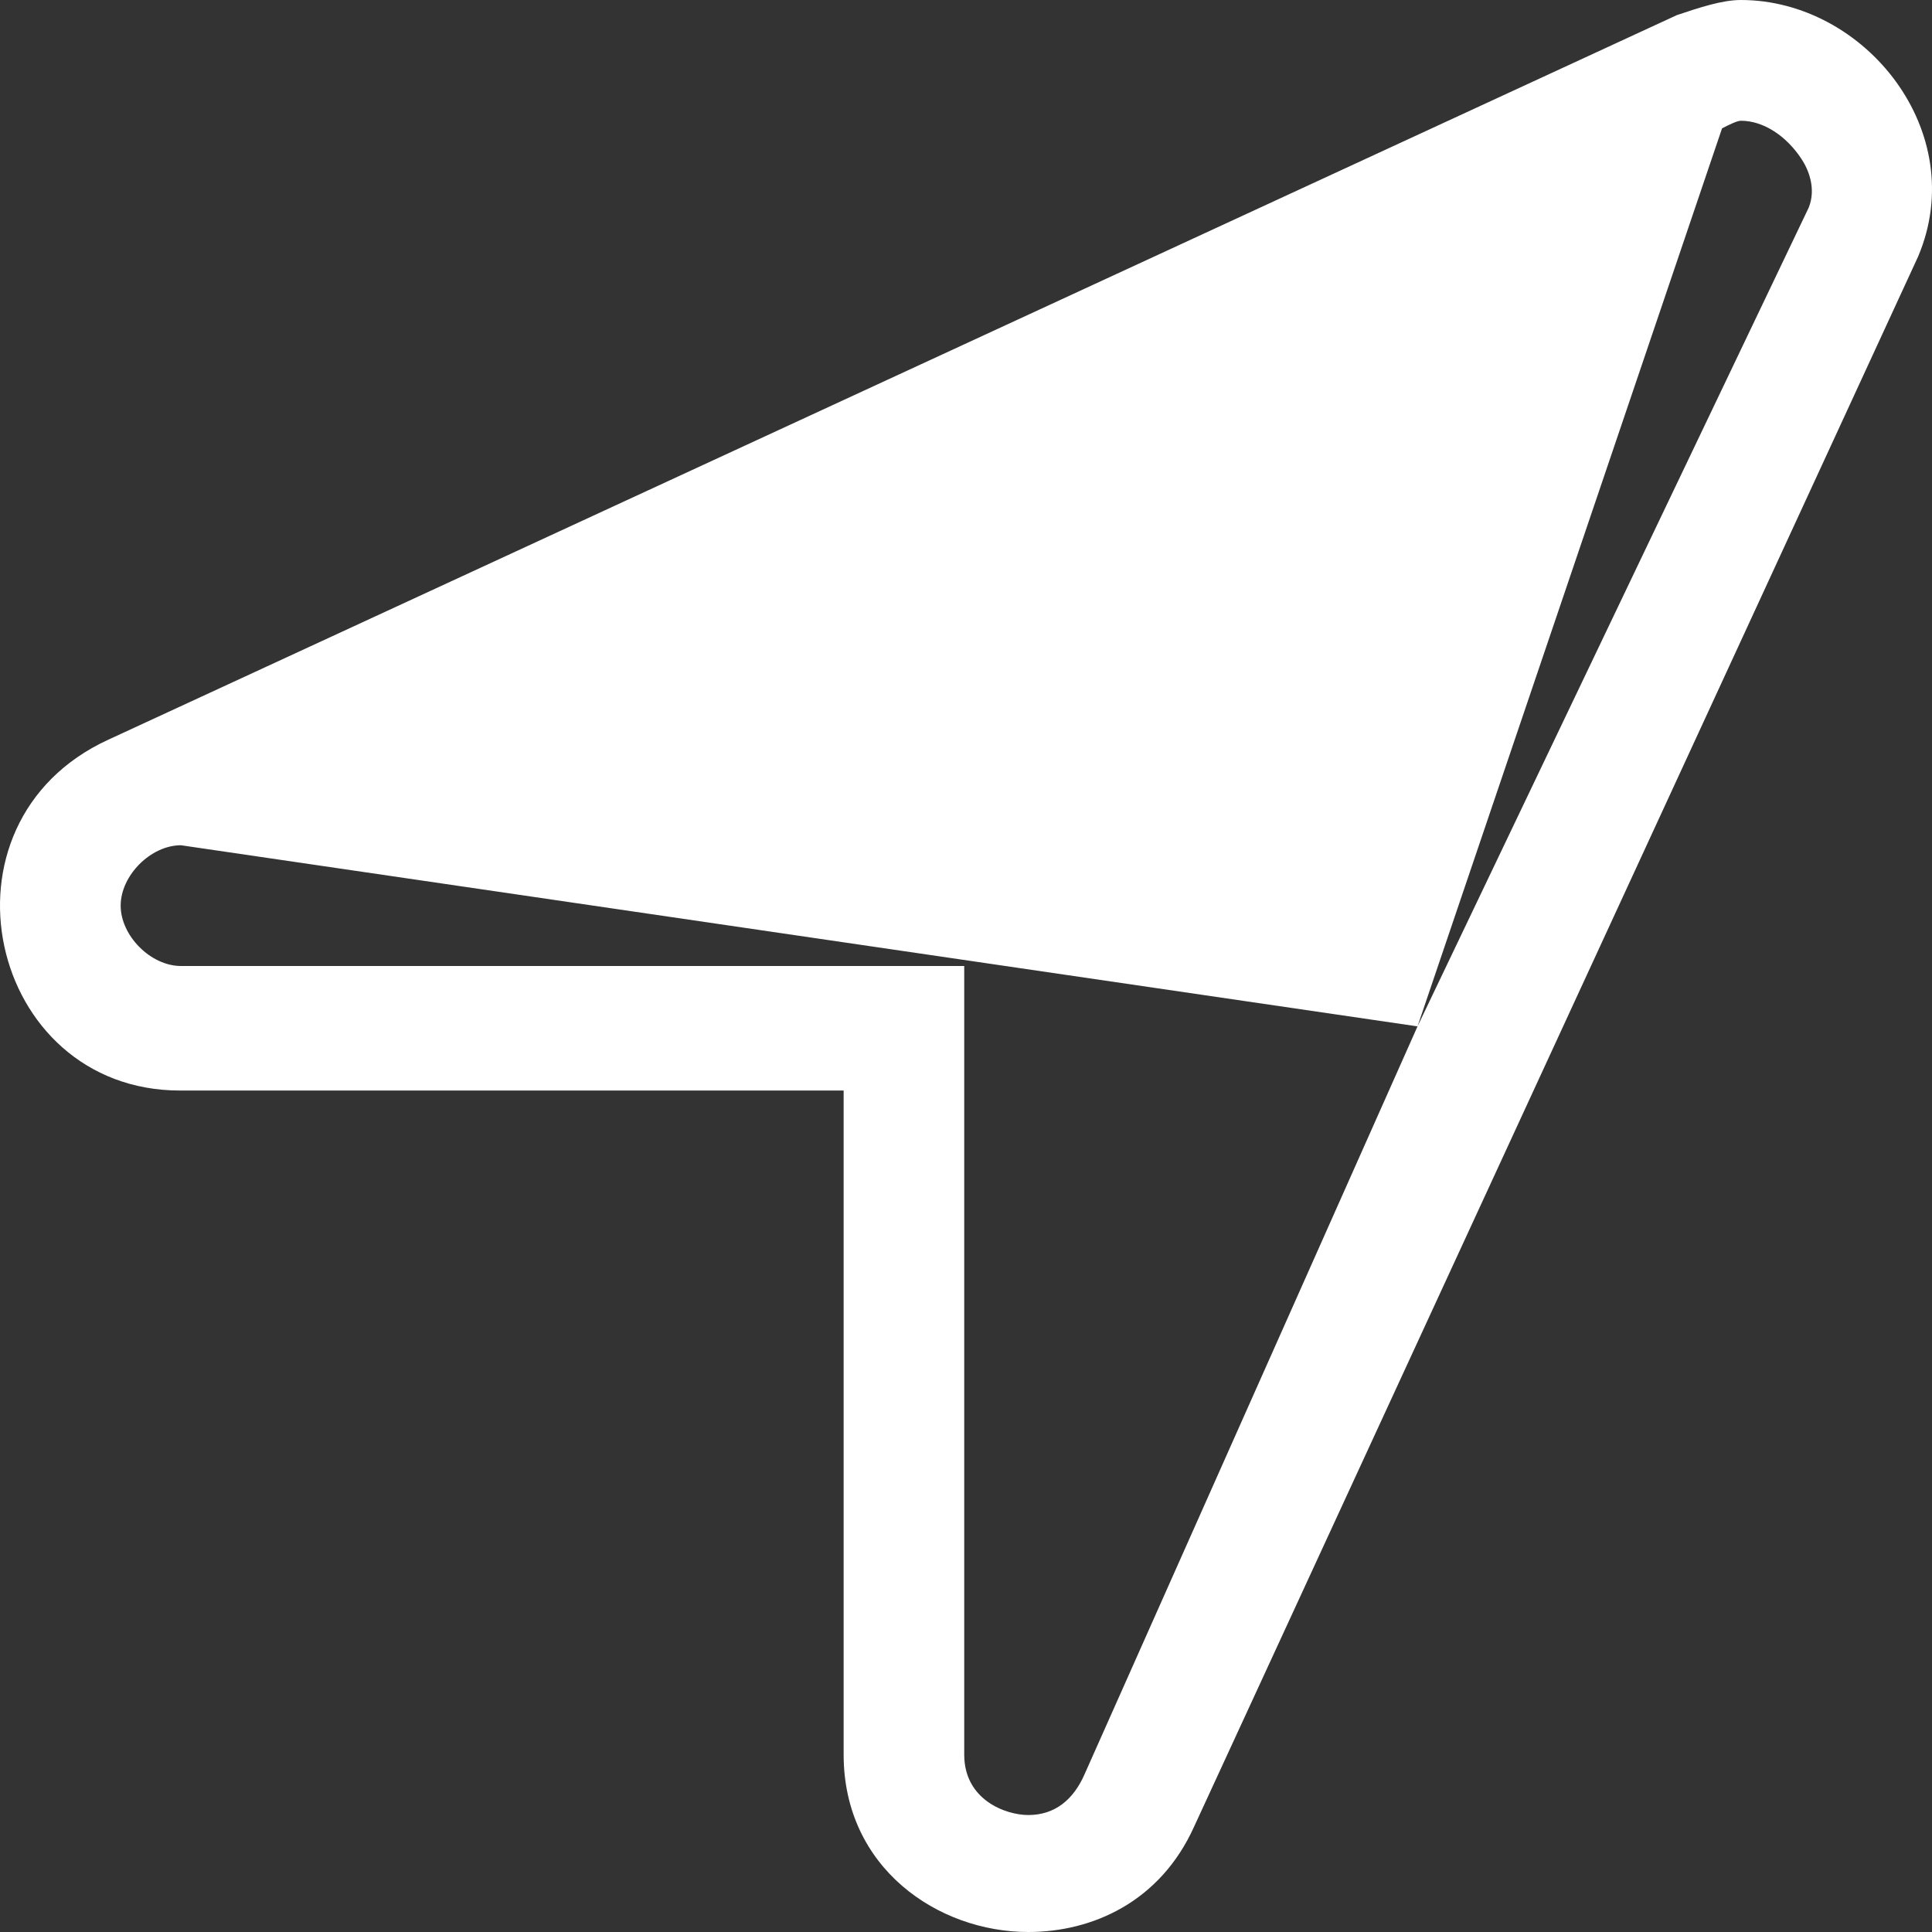 <svg width="24" height="24" viewBox="0 0 24 24" fill="none" xmlns="http://www.w3.org/2000/svg">
    <rect x="0" y="0" width="24" height="24" fill="#333333" stroke="none"/>
    <path d="M21.626 0C21.392 0 21.111 0.094 20.83 0.188L1.347 9.188C-0.901 10.219 -0.151 13.547 2.237 13.547H10.48V21.797C10.48 23.203 11.65 24 12.774 24C13.571 24 14.414 23.625 14.835 22.688L23.827 3.188C24.483 1.641 23.171 0 21.626 0ZM22.469 2.578L17.609 12.75L13.477 22.031C13.336 22.359 13.102 22.547 12.774 22.547C12.493 22.547 11.978 22.359 11.978 21.797V12H2.248C1.873 12 1.499 11.625 1.499 11.25C1.499 10.875 1.873 10.5 2.248 10.5L17.609 12.75L21.392 1.594C21.485 1.547 21.579 1.5 21.626 1.5C21.907 1.5 22.188 1.688 22.375 1.969C22.469 2.109 22.562 2.344 22.469 2.578Z" fill="white"/>
</svg>

